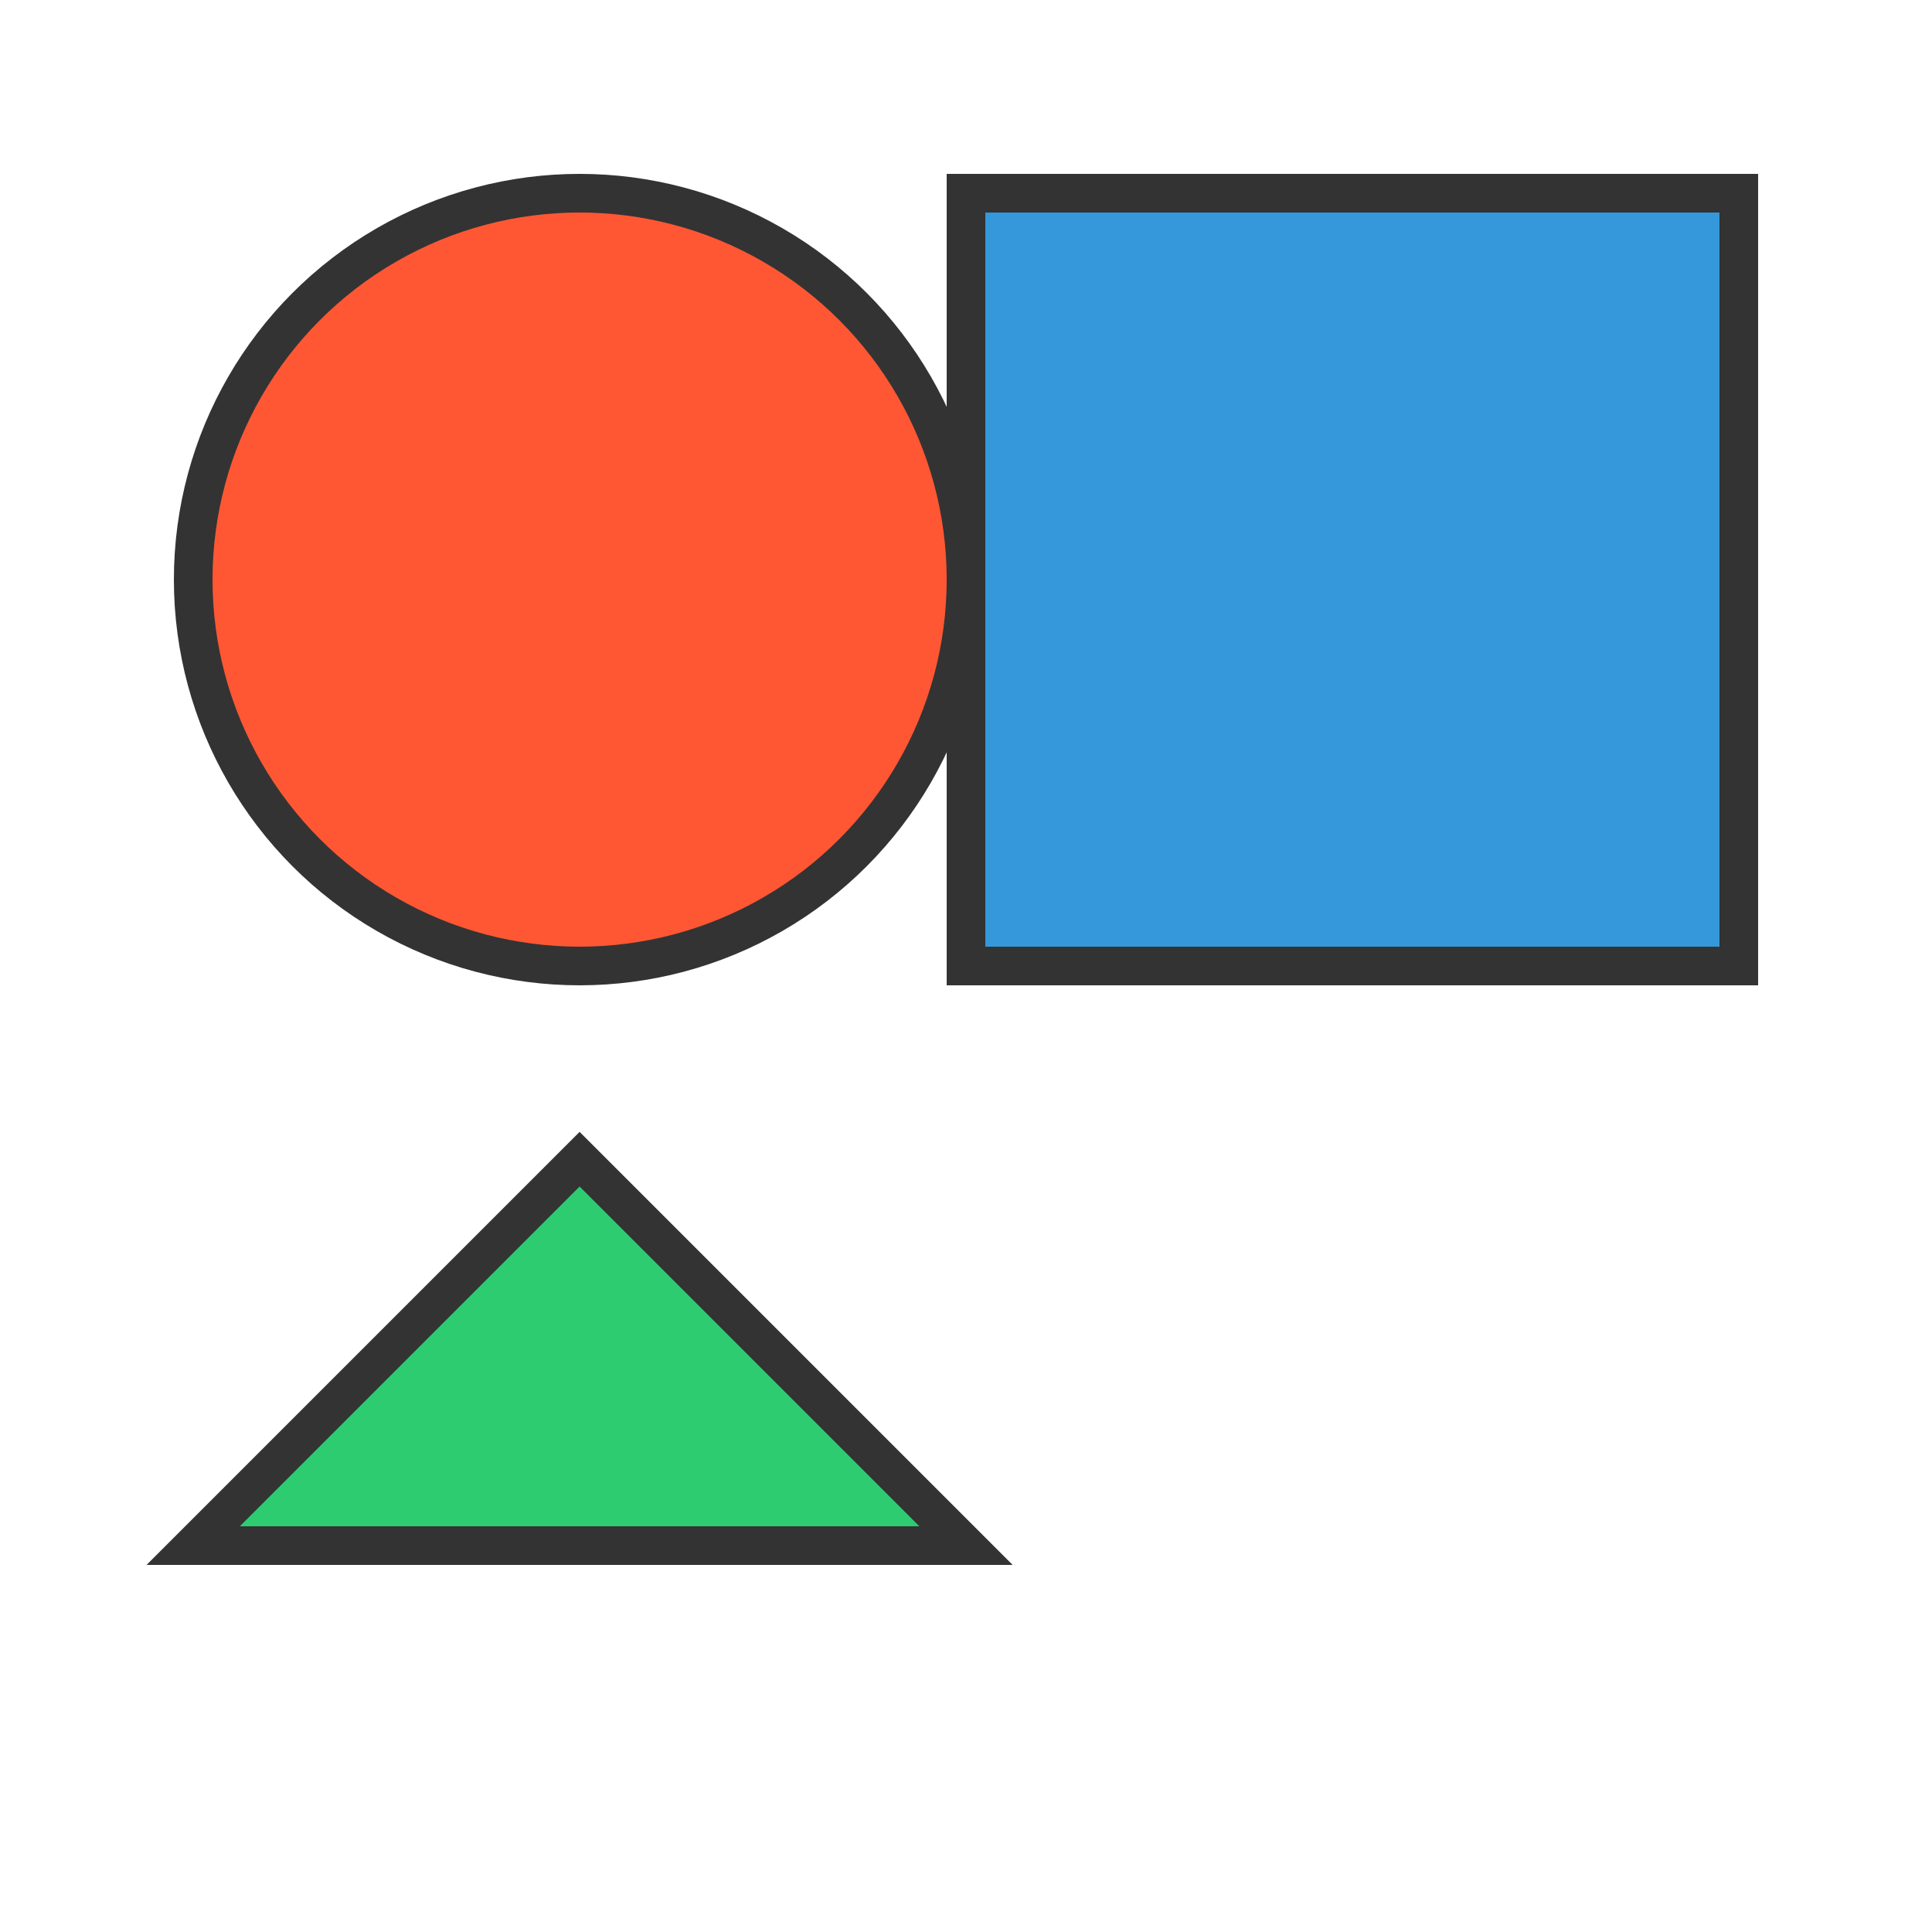 <svg xmlns="http://www.w3.org/2000/svg" viewBox="0 0 100 100" width="100" height="100">
  <circle cx="30" cy="30" r="20" fill="#FF5733" stroke="#333" stroke-width="2" />
  <rect x="50" y="10" width="40" height="40" fill="#3498DB" stroke="#333" stroke-width="2" />
  <polygon points="30,60 50,80 10,80" fill="#2ECC71" stroke="#333" stroke-width="2" />
</svg>